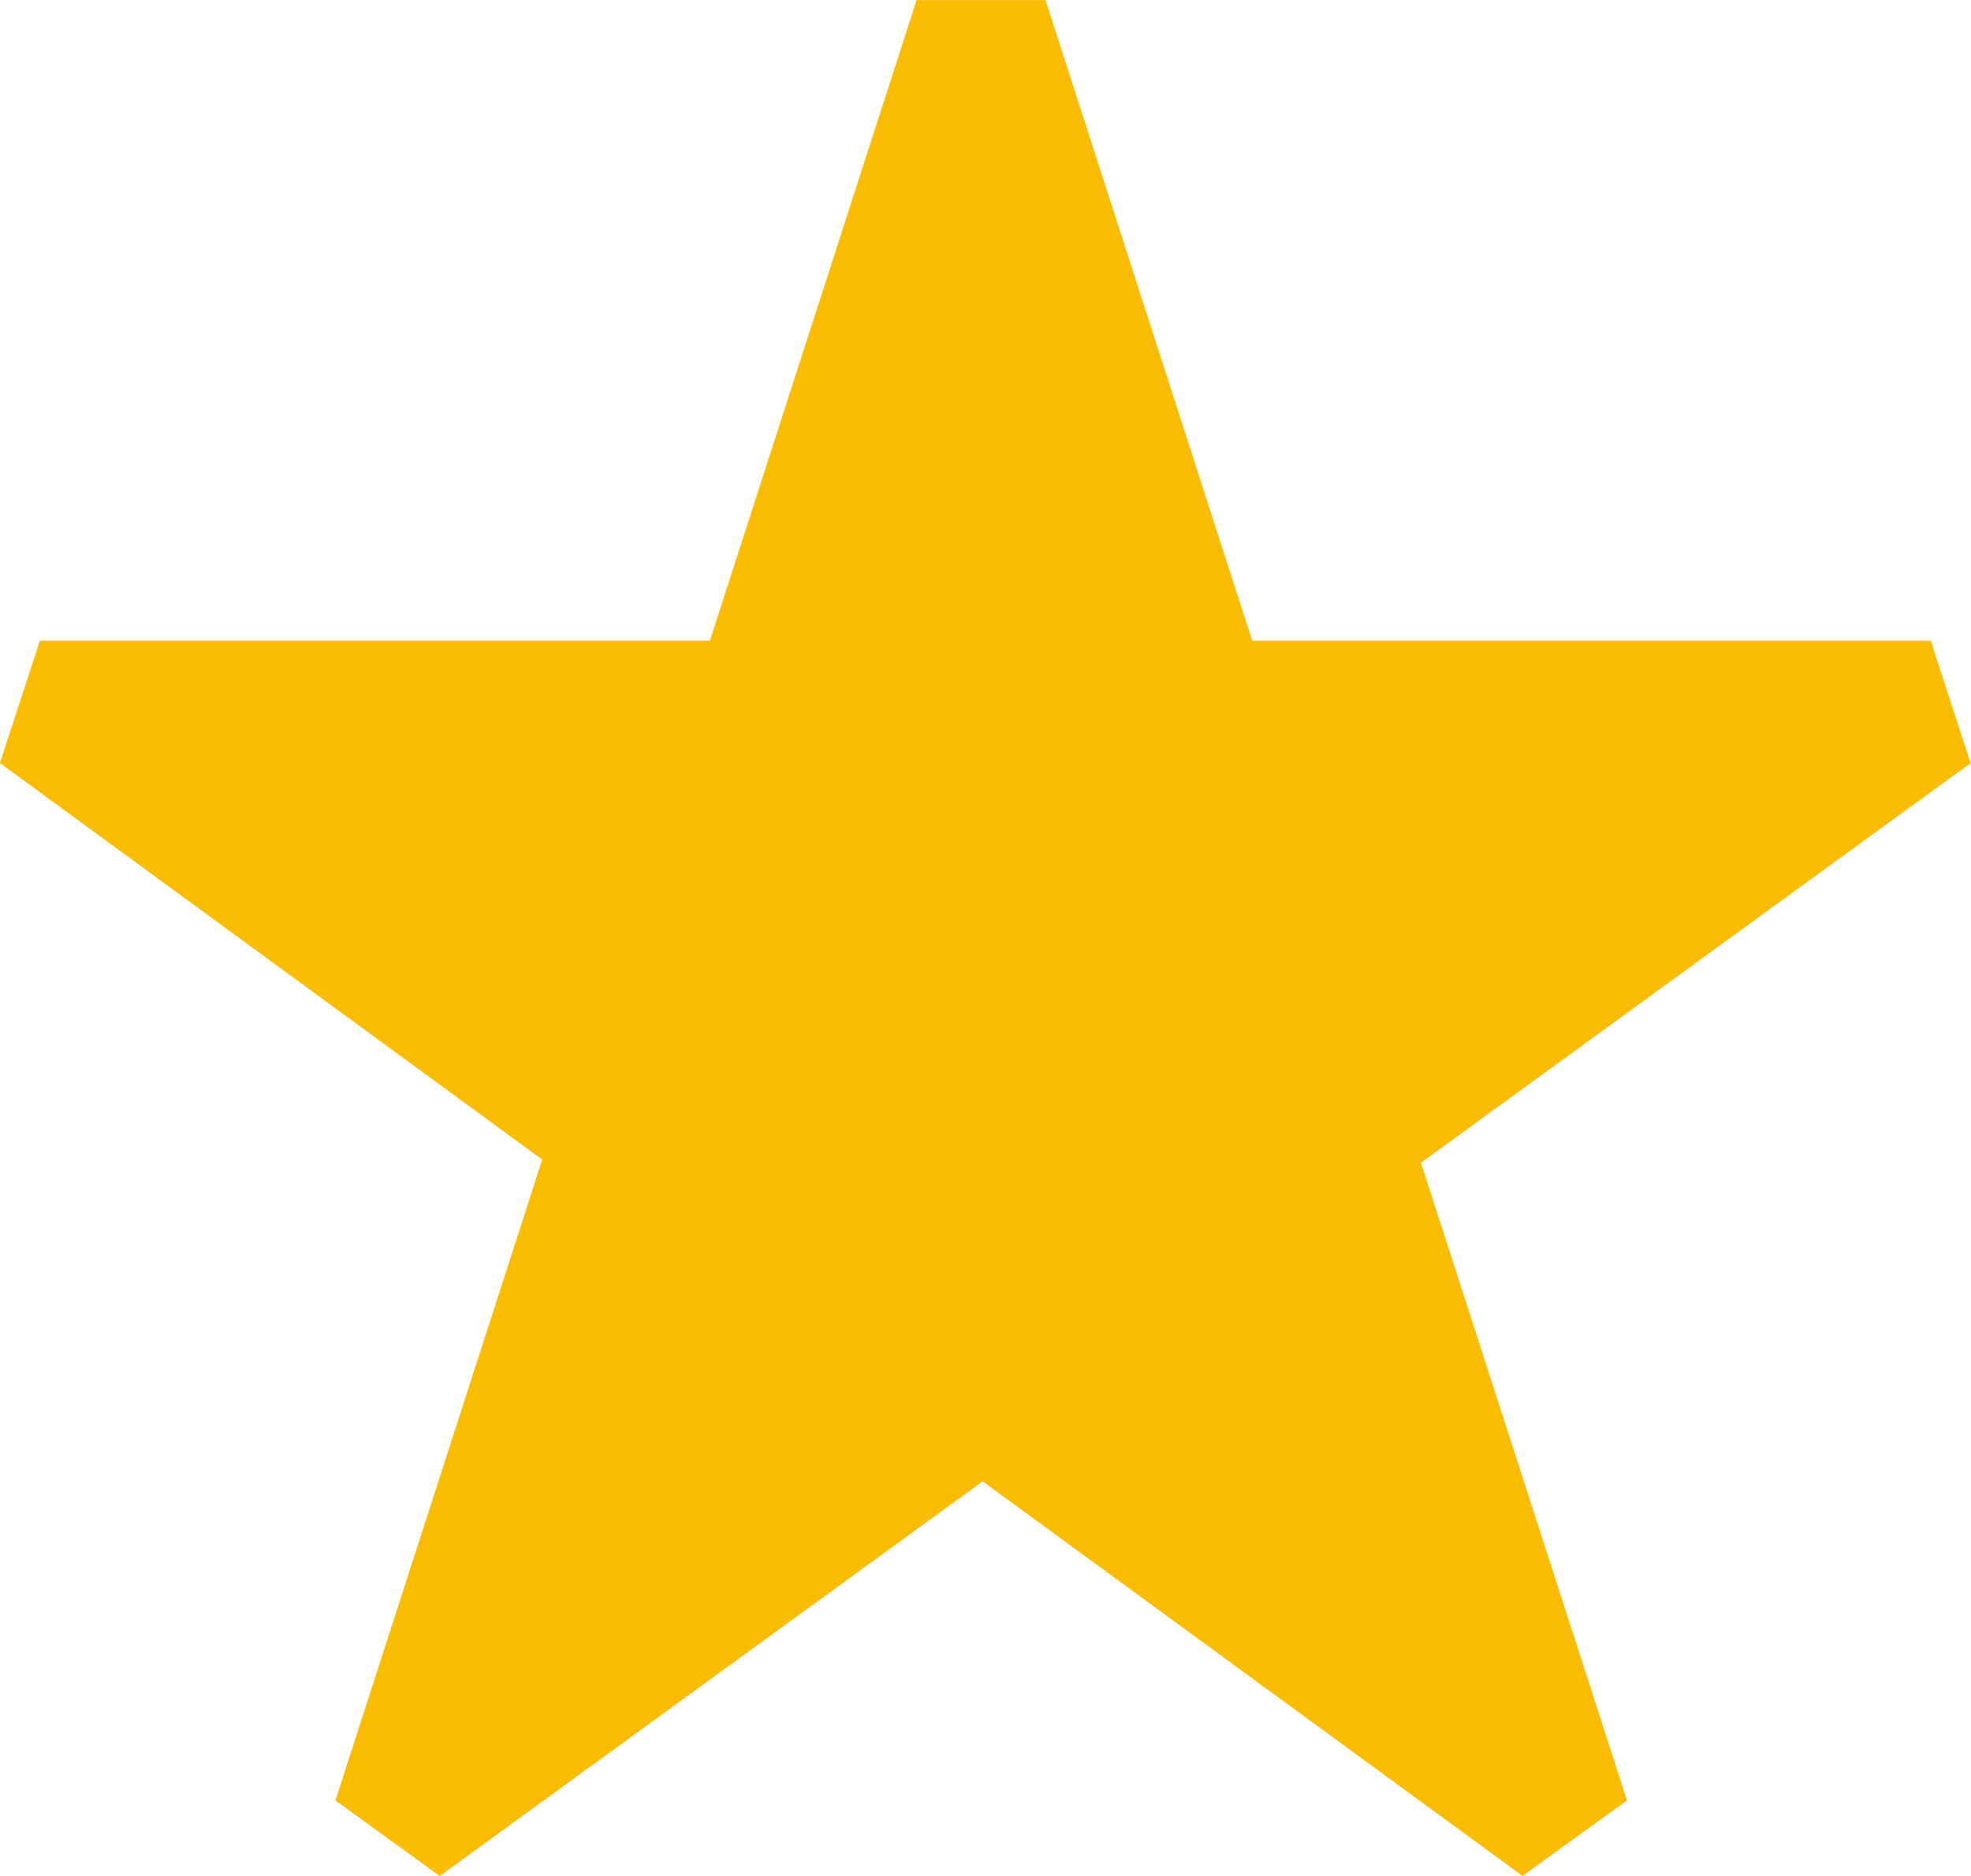 <?xml version="1.0" encoding="UTF-8" standalone="no"?>
<!-- Created with Inkscape (http://www.inkscape.org/) -->

<svg
   xmlns:dc="http://purl.org/dc/elements/1.1/"
   xmlns:cc="http://creativecommons.org/ns#"
   xmlns:rdf="http://www.w3.org/1999/02/22-rdf-syntax-ns#"
   xmlns:svg="http://www.w3.org/2000/svg"
   xmlns="http://www.w3.org/2000/svg"
   xmlns:sodipodi="http://sodipodi.sourceforge.net/DTD/sodipodi-0.dtd"
   xmlns:inkscape="http://www.inkscape.org/namespaces/inkscape"
   width="21.829"
   height="20.784"
   viewBox="0 0 5.776 5.499"
   id="svg5395"
   version="1.1"
   inkscape:version="0.91+devel r13708 custom"
   sodipodi:docname="starred.svg">
  <defs
     id="defs5397" />
  <sodipodi:namedview
     id="base"
     pagecolor="#ffffff"
     bordercolor="#666666"
     borderopacity="1.0"
     inkscape:pageopacity="0.0"
     inkscape:pageshadow="2"
     inkscape:zoom="2.8"
     inkscape:cx="25.714562"
     inkscape:cy="9.2911452"
     inkscape:document-units="mm"
     inkscape:current-layer="layer1"
     showgrid="false"
     fit-margin-top="0"
     fit-margin-left="0"
     fit-margin-right="0"
     fit-margin-bottom="0"
     inkscape:window-width="1366"
     inkscape:window-height="741"
     inkscape:window-x="0"
     inkscape:window-y="27"
     inkscape:window-maximized="1" />
  <g
     inkscape:label="Ebene 1"
     inkscape:groupmode="layer"
     id="layer1"
     transform="translate(-93.4,-16.827)">
    <path
       inkscape:export-ydpi="90"
       inkscape:export-xdpi="90"
       style="fill:#fabc00;fill-rule:evenodd;stroke:#fabc00;stroke-width:0.397;stroke-linecap:butt;stroke-linejoin:bevel;stroke-opacity:1"
       d="m 93.517,18.903 2.108,0 0.65,-2.015 0.65,2.015 2.133,0 -1.727,1.256 0.648,2.006 -1.699,-1.242 -1.708,1.242 0.65,-2.015 z"
       id="path5795"
       inkscape:connector-curvature="0" />
  </g>
</svg>
